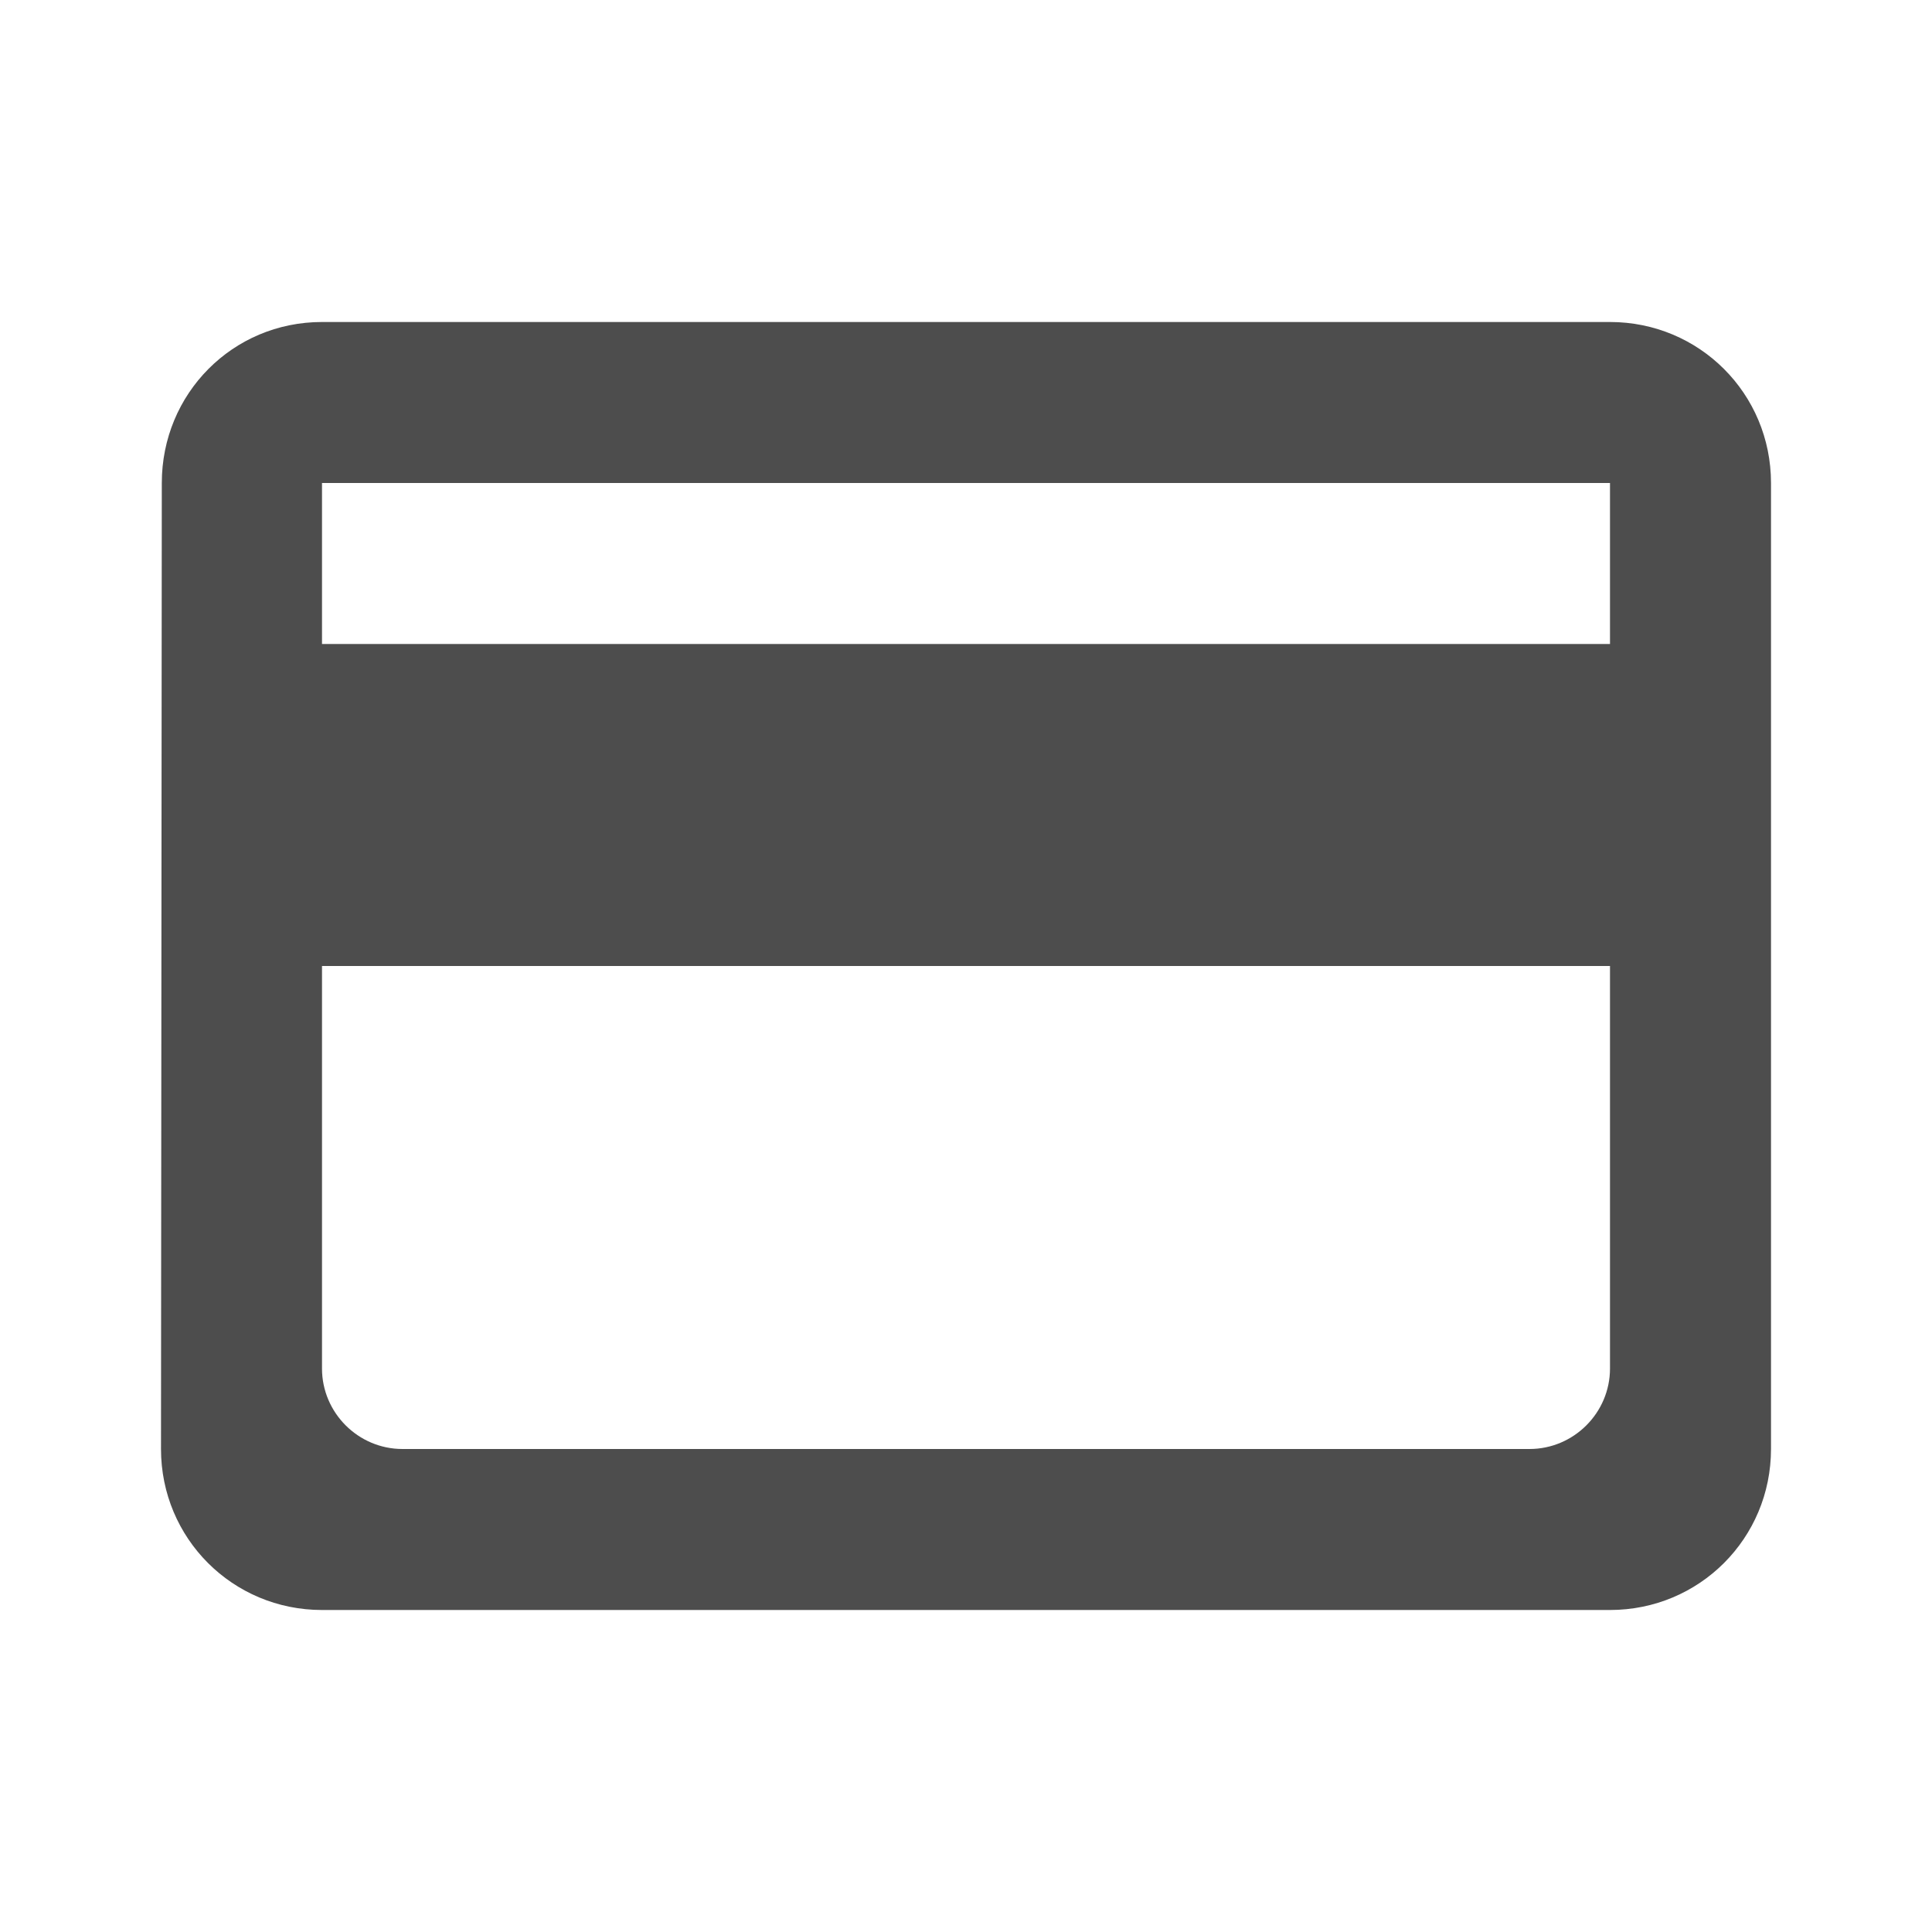 <svg width="24" height="24" viewBox="0 0 24 24" fill="none" xmlns="http://www.w3.org/2000/svg">
<path d="M20 4H4C2.89 4 2.01 4.89 2.01 6L2 18C2 19.11 2.89 20 4 20H20C21.11 20 22 19.11 22 18V6C22 4.89 21.11 4 20 4ZM19 18H5C4.45 18 4 17.55 4 17V12H20V17C20 17.55 19.55 18 19 18ZM20 8H4V6H20V8Z" fill="#4D4D4D"/>
</svg>
